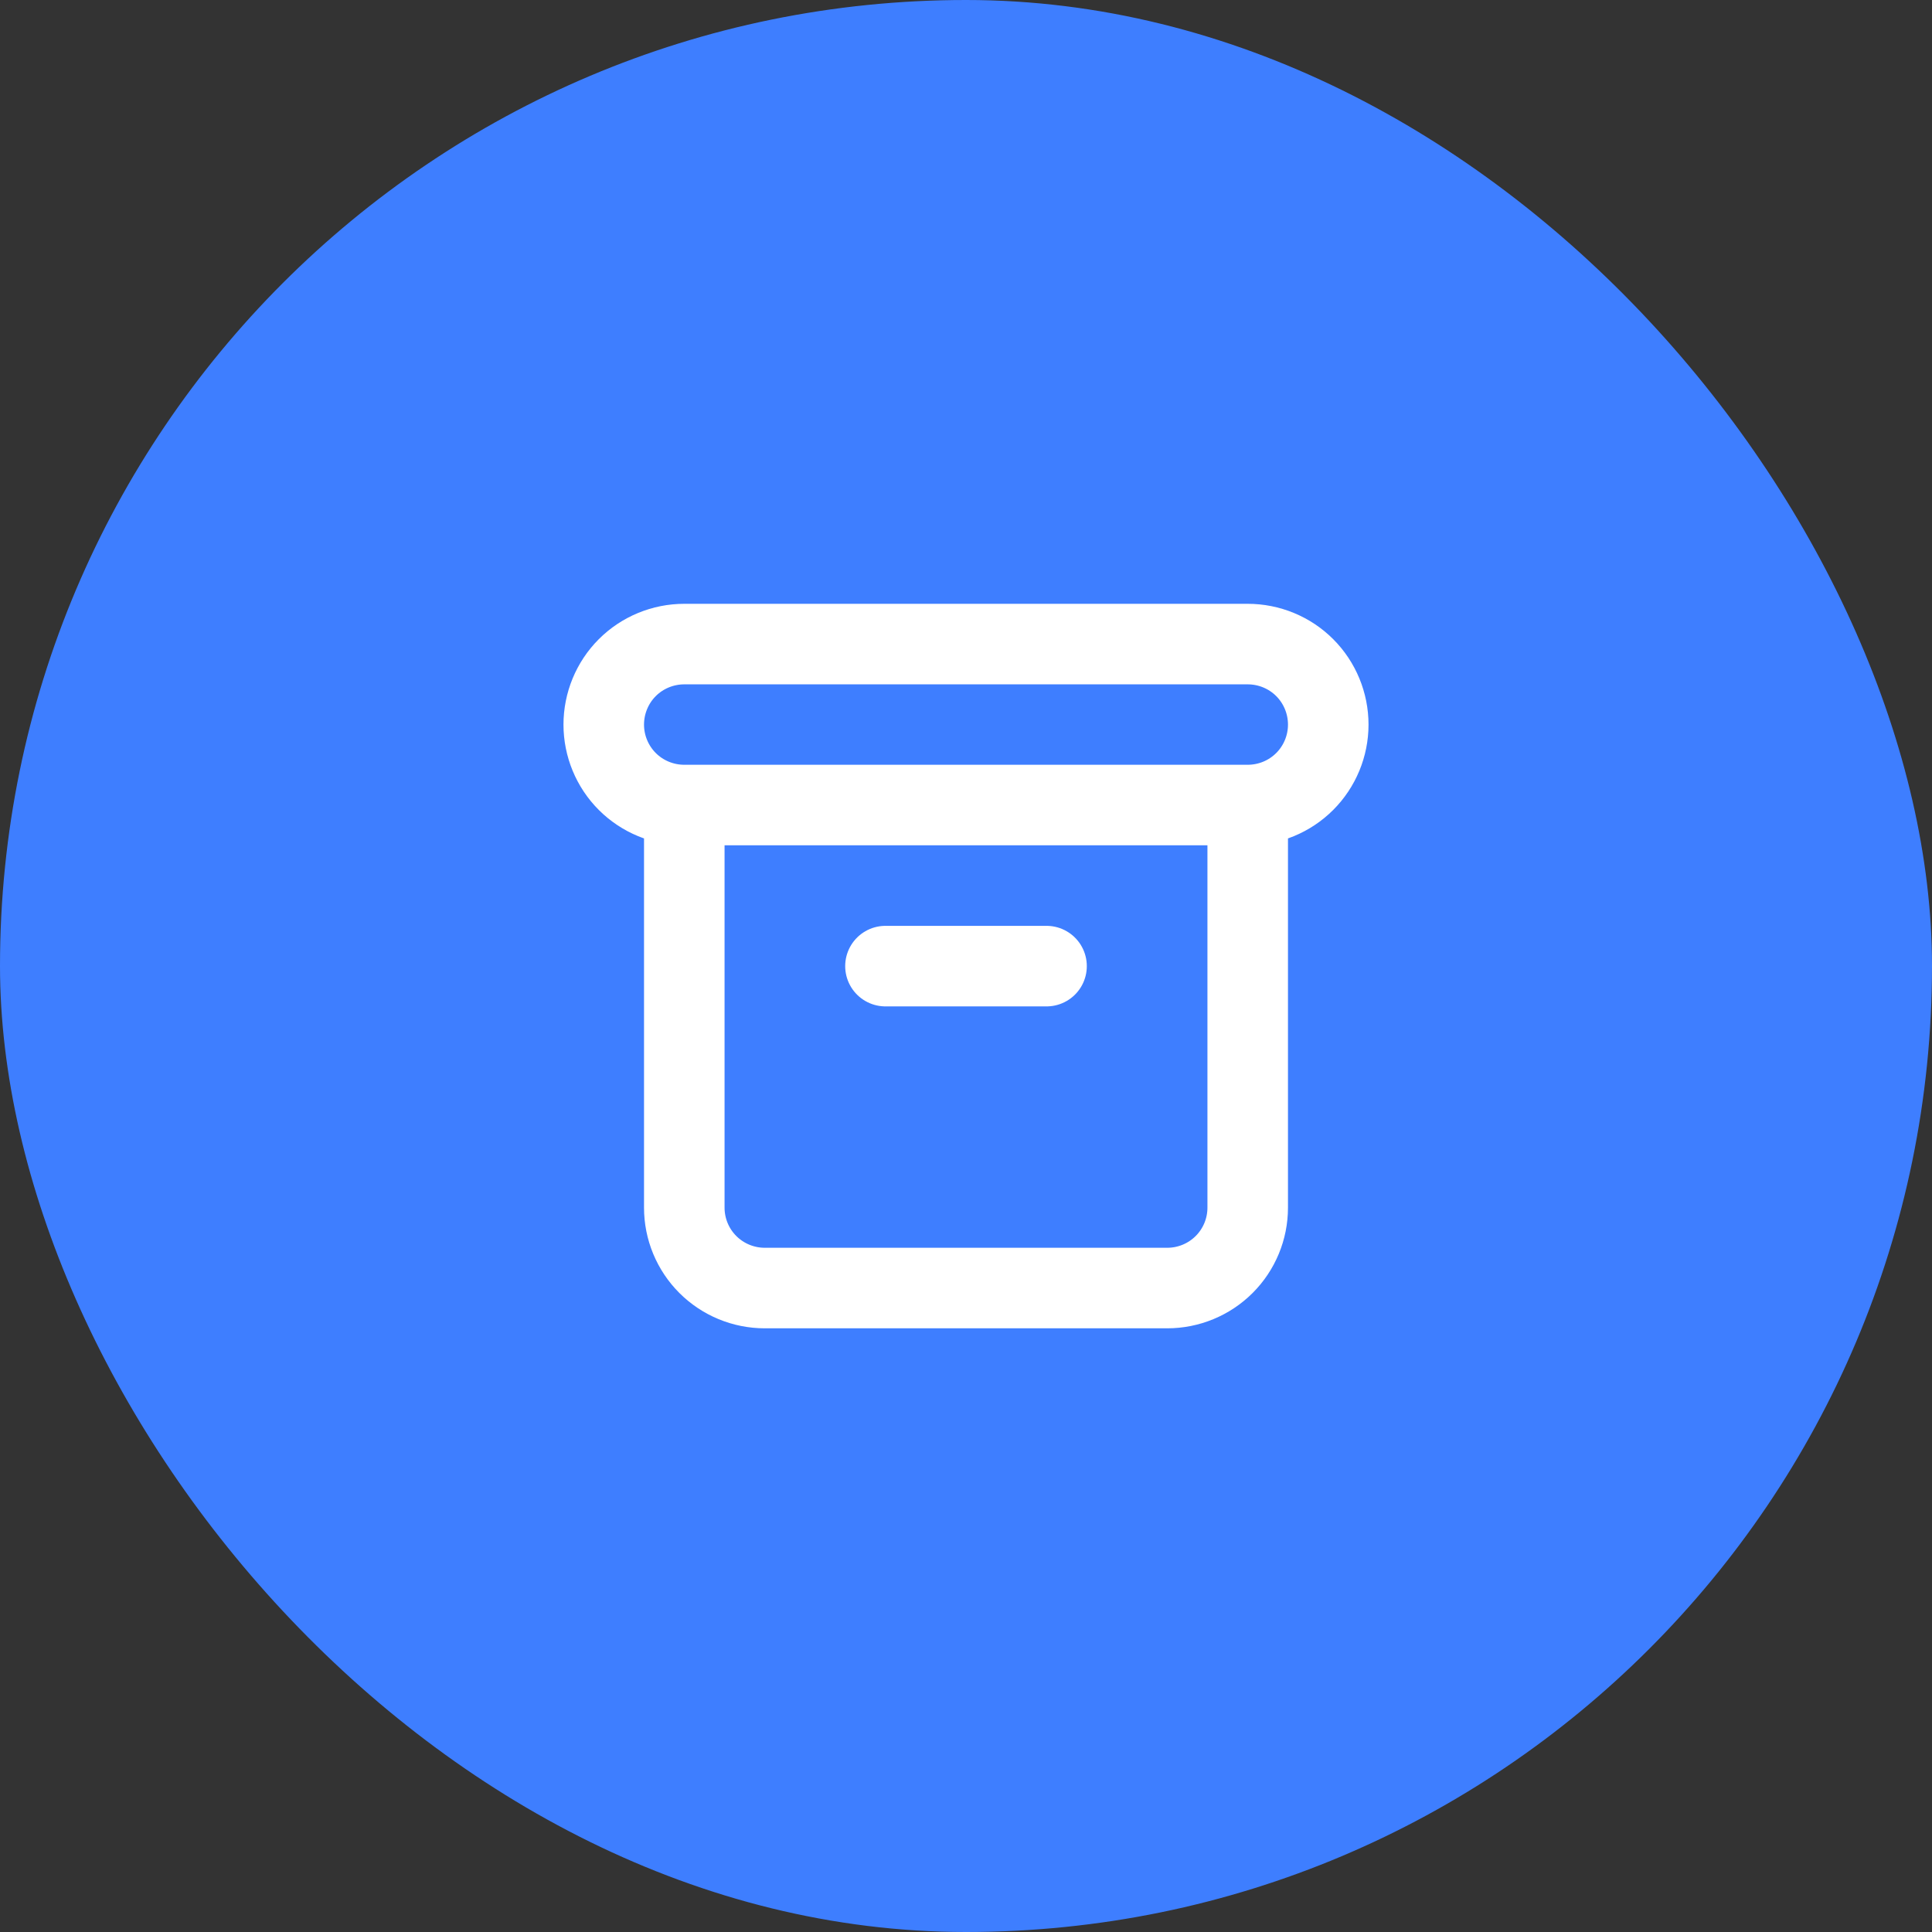 <svg width="16" height="16" viewBox="0 0 16 16" fill="none" xmlns="http://www.w3.org/2000/svg">
<rect x="0" y="0" width="16" height="16" fill="#333333" stroke="none"/>
<rect width="16" height="16" rx="8" fill="#3E7EFF"/>
<path d="M10.333 6.667C10.51 6.667 10.68 6.597 10.805 6.472C10.93 6.347 11 6.177 11 6.001C11 5.824 10.93 5.654 10.805 5.529C10.68 5.404 10.51 5.334 10.333 5.334H5.667C5.49 5.334 5.32 5.404 5.195 5.529C5.07 5.654 5 5.824 5 6.001C5 6.177 5.07 6.347 5.195 6.472C5.32 6.597 5.49 6.667 5.667 6.667M10.333 6.667H5.667M10.333 6.667V10.001C10.333 10.178 10.263 10.347 10.138 10.472C10.013 10.597 9.843 10.667 9.667 10.667H6.333C6.157 10.667 5.987 10.597 5.862 10.472C5.737 10.347 5.667 10.178 5.667 10.001V6.667M7.333 8.001H8.667" stroke="white" stroke-width="0.667" stroke-linecap="round" stroke-linejoin="round"/>
</svg>
